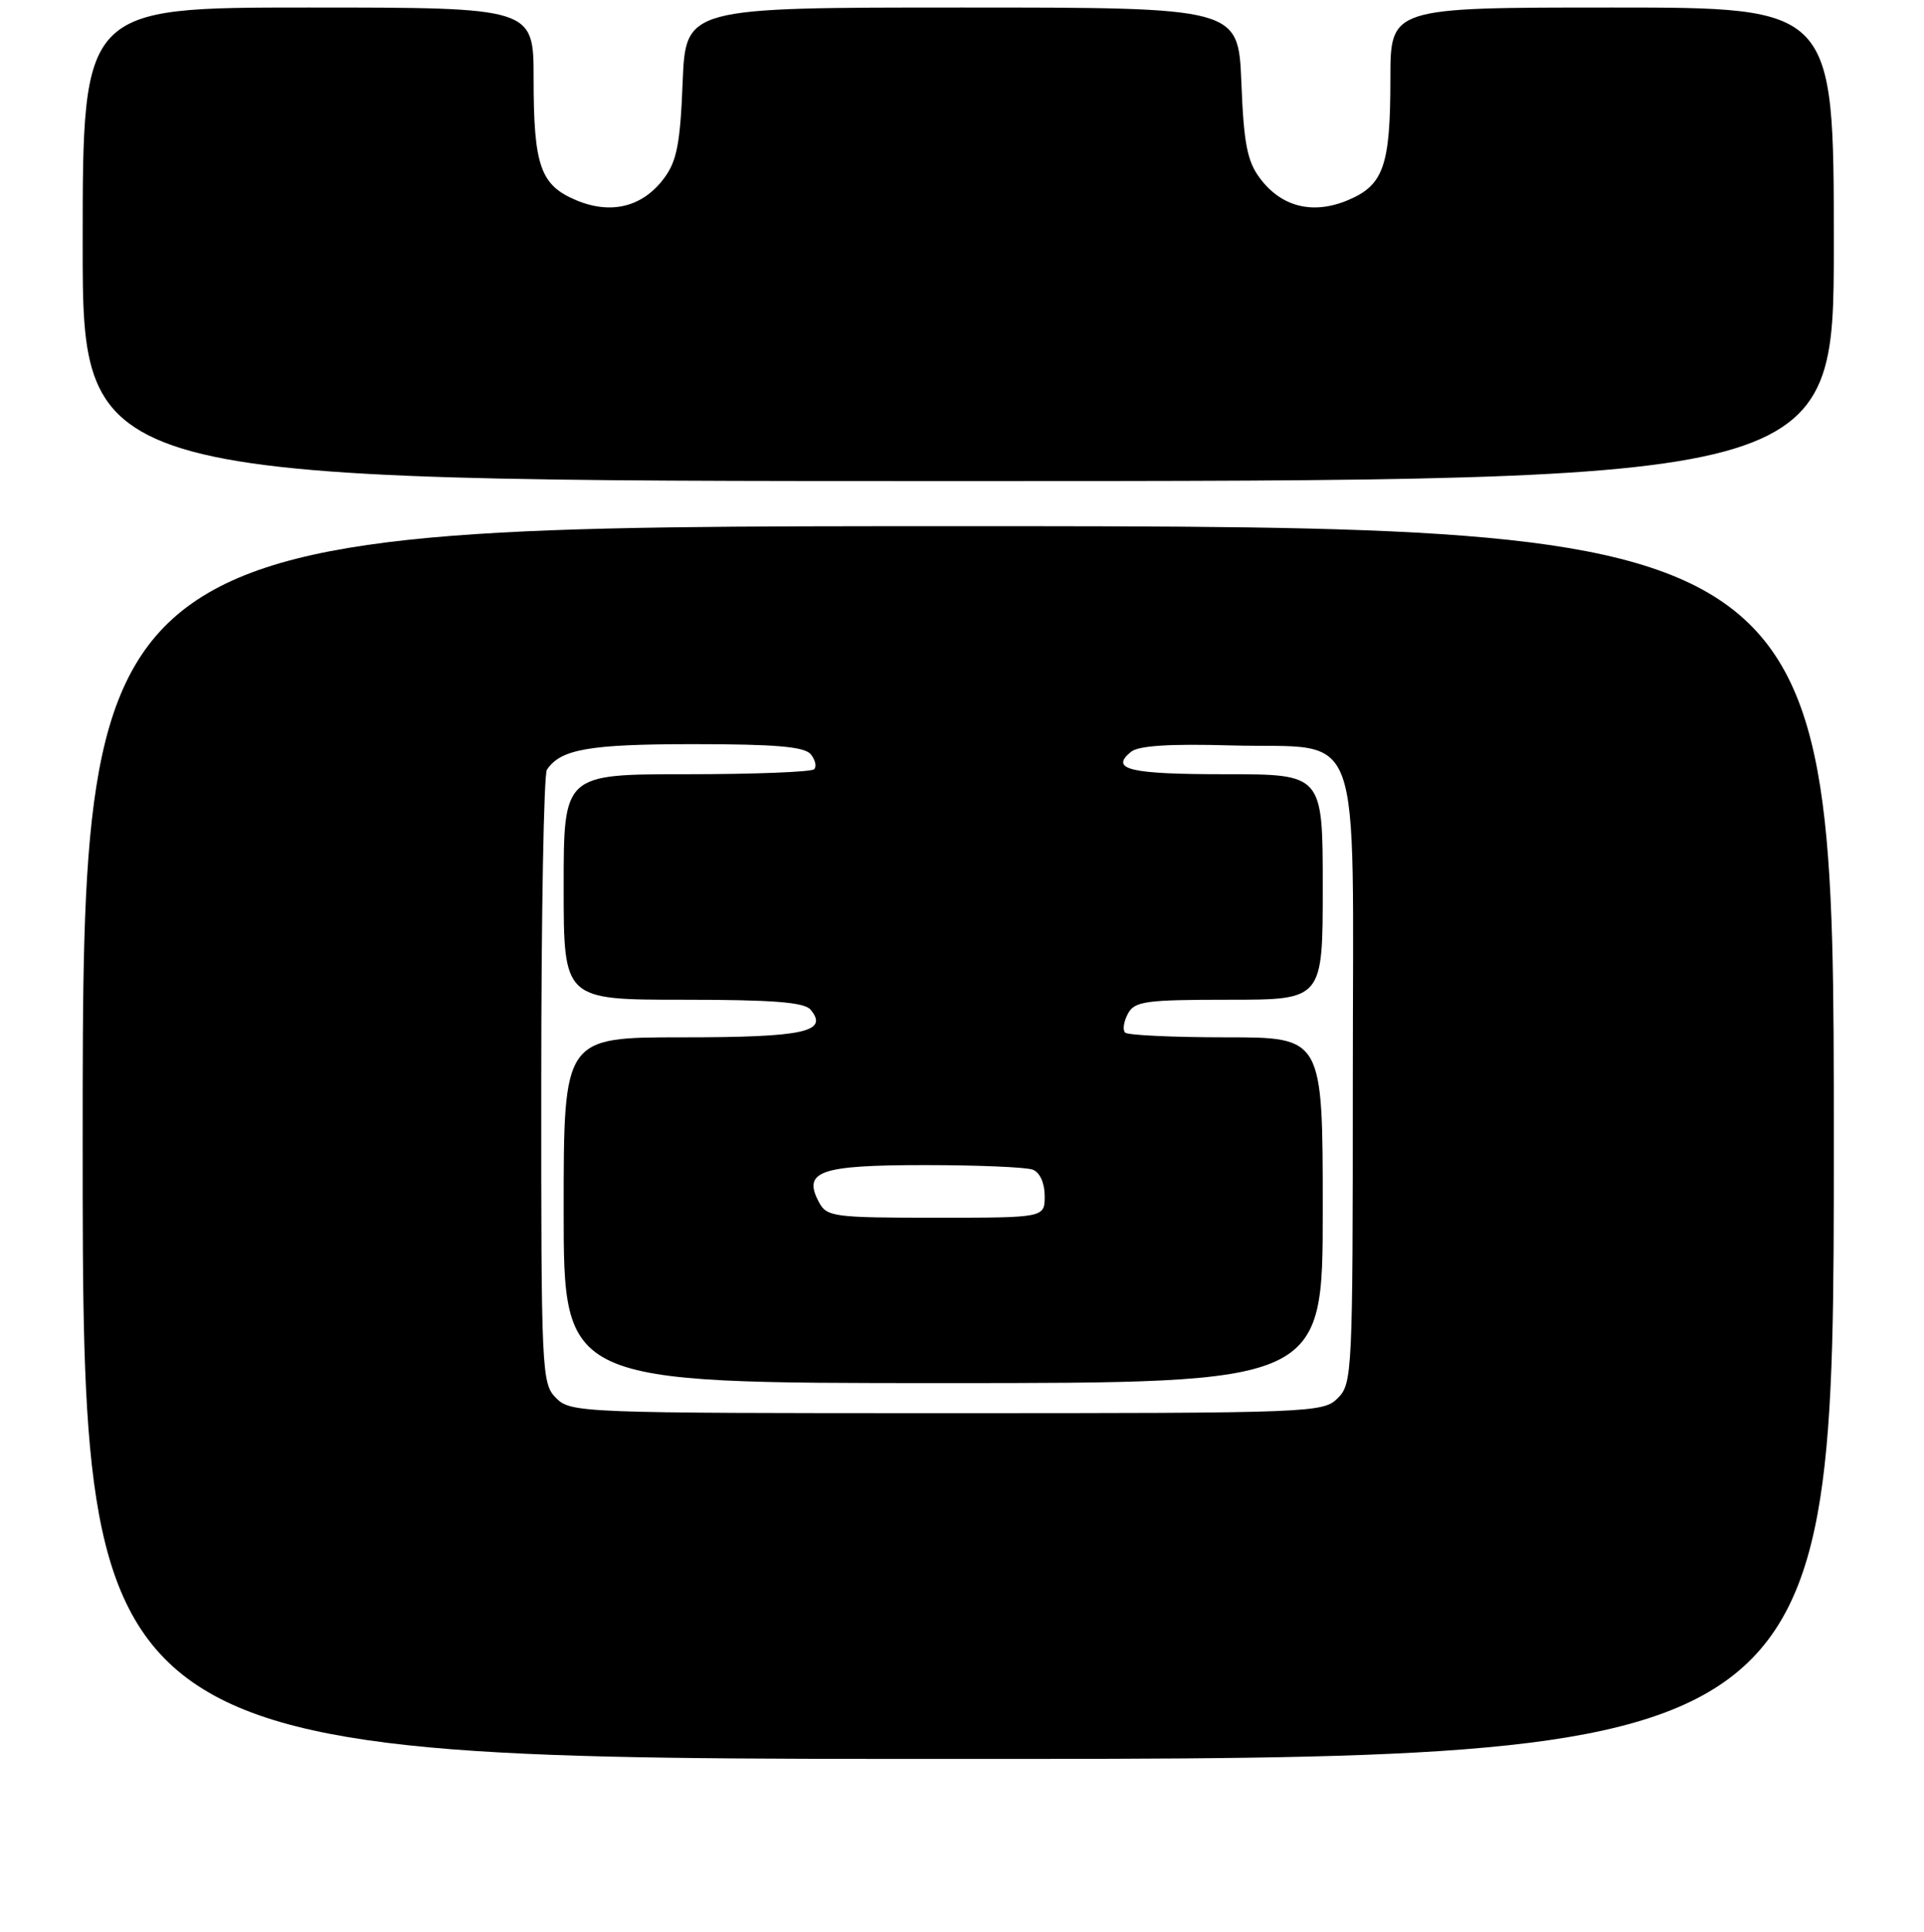 <?xml version="1.0" encoding="UTF-8" standalone="no"?>
<!DOCTYPE svg PUBLIC "-//W3C//DTD SVG 1.1//EN" "http://www.w3.org/Graphics/SVG/1.1/DTD/svg11.dtd" >
<svg xmlns="http://www.w3.org/2000/svg" xmlns:xlink="http://www.w3.org/1999/xlink" version="1.1" viewBox="0 0 256 257">
 <g >
 <path fill="currentColor"
d=" M 244.00 152.00 C 244.00 70.00 244.00 70.00 127.50 70.00 C 11.00 70.00 11.00 70.00 11.00 152.00 C 11.00 234.00 11.00 234.00 127.50 234.00 C 244.00 234.00 244.00 234.00 244.00 152.00 Z  M 244.00 32.50 C 244.00 1.00 244.00 1.00 214.50 1.00 C 185.00 1.00 185.00 1.00 185.00 10.43 C 185.00 22.08 184.10 24.64 179.32 26.64 C 174.67 28.58 170.49 27.53 167.64 23.71 C 165.95 21.46 165.49 19.09 165.17 10.97 C 164.77 1.00 164.77 1.00 128.00 1.00 C 91.23 1.00 91.23 1.00 90.83 10.97 C 90.51 19.09 90.05 21.46 88.36 23.71 C 85.51 27.53 81.33 28.58 76.68 26.64 C 71.90 24.64 71.00 22.08 71.00 10.43 C 71.00 1.00 71.00 1.00 41.00 1.00 C 11.00 1.00 11.00 1.00 11.00 32.50 C 11.00 64.00 11.00 64.00 127.50 64.00 C 244.00 64.00 244.00 64.00 244.00 32.50 Z  M 74.00 186.00 C 72.07 184.07 72.00 182.68 72.02 143.75 C 72.02 121.61 72.36 103.00 72.77 102.40 C 74.60 99.66 78.38 99.00 92.31 99.00 C 103.17 99.00 107.03 99.33 107.87 100.34 C 108.48 101.08 108.69 101.98 108.32 102.34 C 107.96 102.70 100.32 103.00 91.33 103.00 C 75.00 103.00 75.00 103.00 75.00 118.00 C 75.00 133.00 75.00 133.00 90.88 133.00 C 102.83 133.00 107.03 133.33 107.85 134.32 C 110.31 137.28 106.98 138.00 90.80 138.00 C 75.00 138.00 75.00 138.00 75.00 161.00 C 75.00 184.00 75.00 184.00 125.50 184.00 C 176.00 184.00 176.00 184.00 176.00 161.00 C 176.00 138.00 176.00 138.00 163.17 138.00 C 156.11 138.00 150.05 137.72 149.70 137.37 C 149.35 137.02 149.52 135.90 150.07 134.87 C 150.96 133.20 152.39 133.00 163.54 133.00 C 176.00 133.00 176.00 133.00 176.00 118.00 C 176.00 103.00 176.00 103.00 163.06 103.00 C 150.29 103.00 147.64 102.37 150.47 100.03 C 151.46 99.20 155.60 98.93 163.85 99.17 C 181.67 99.66 180.00 95.06 180.00 143.65 C 180.00 182.67 179.93 184.07 178.00 186.00 C 176.05 187.95 174.67 188.00 126.00 188.00 C 77.33 188.00 75.95 187.95 74.00 186.00 Z  M 108.97 159.94 C 106.76 155.81 109.05 155.00 123.04 155.00 C 130.08 155.00 136.55 155.27 137.42 155.61 C 138.36 155.97 139.00 157.39 139.00 159.11 C 139.00 162.00 139.00 162.00 124.54 162.00 C 110.94 162.00 110.00 161.88 108.97 159.94 Z "/>
</g>
</svg>
